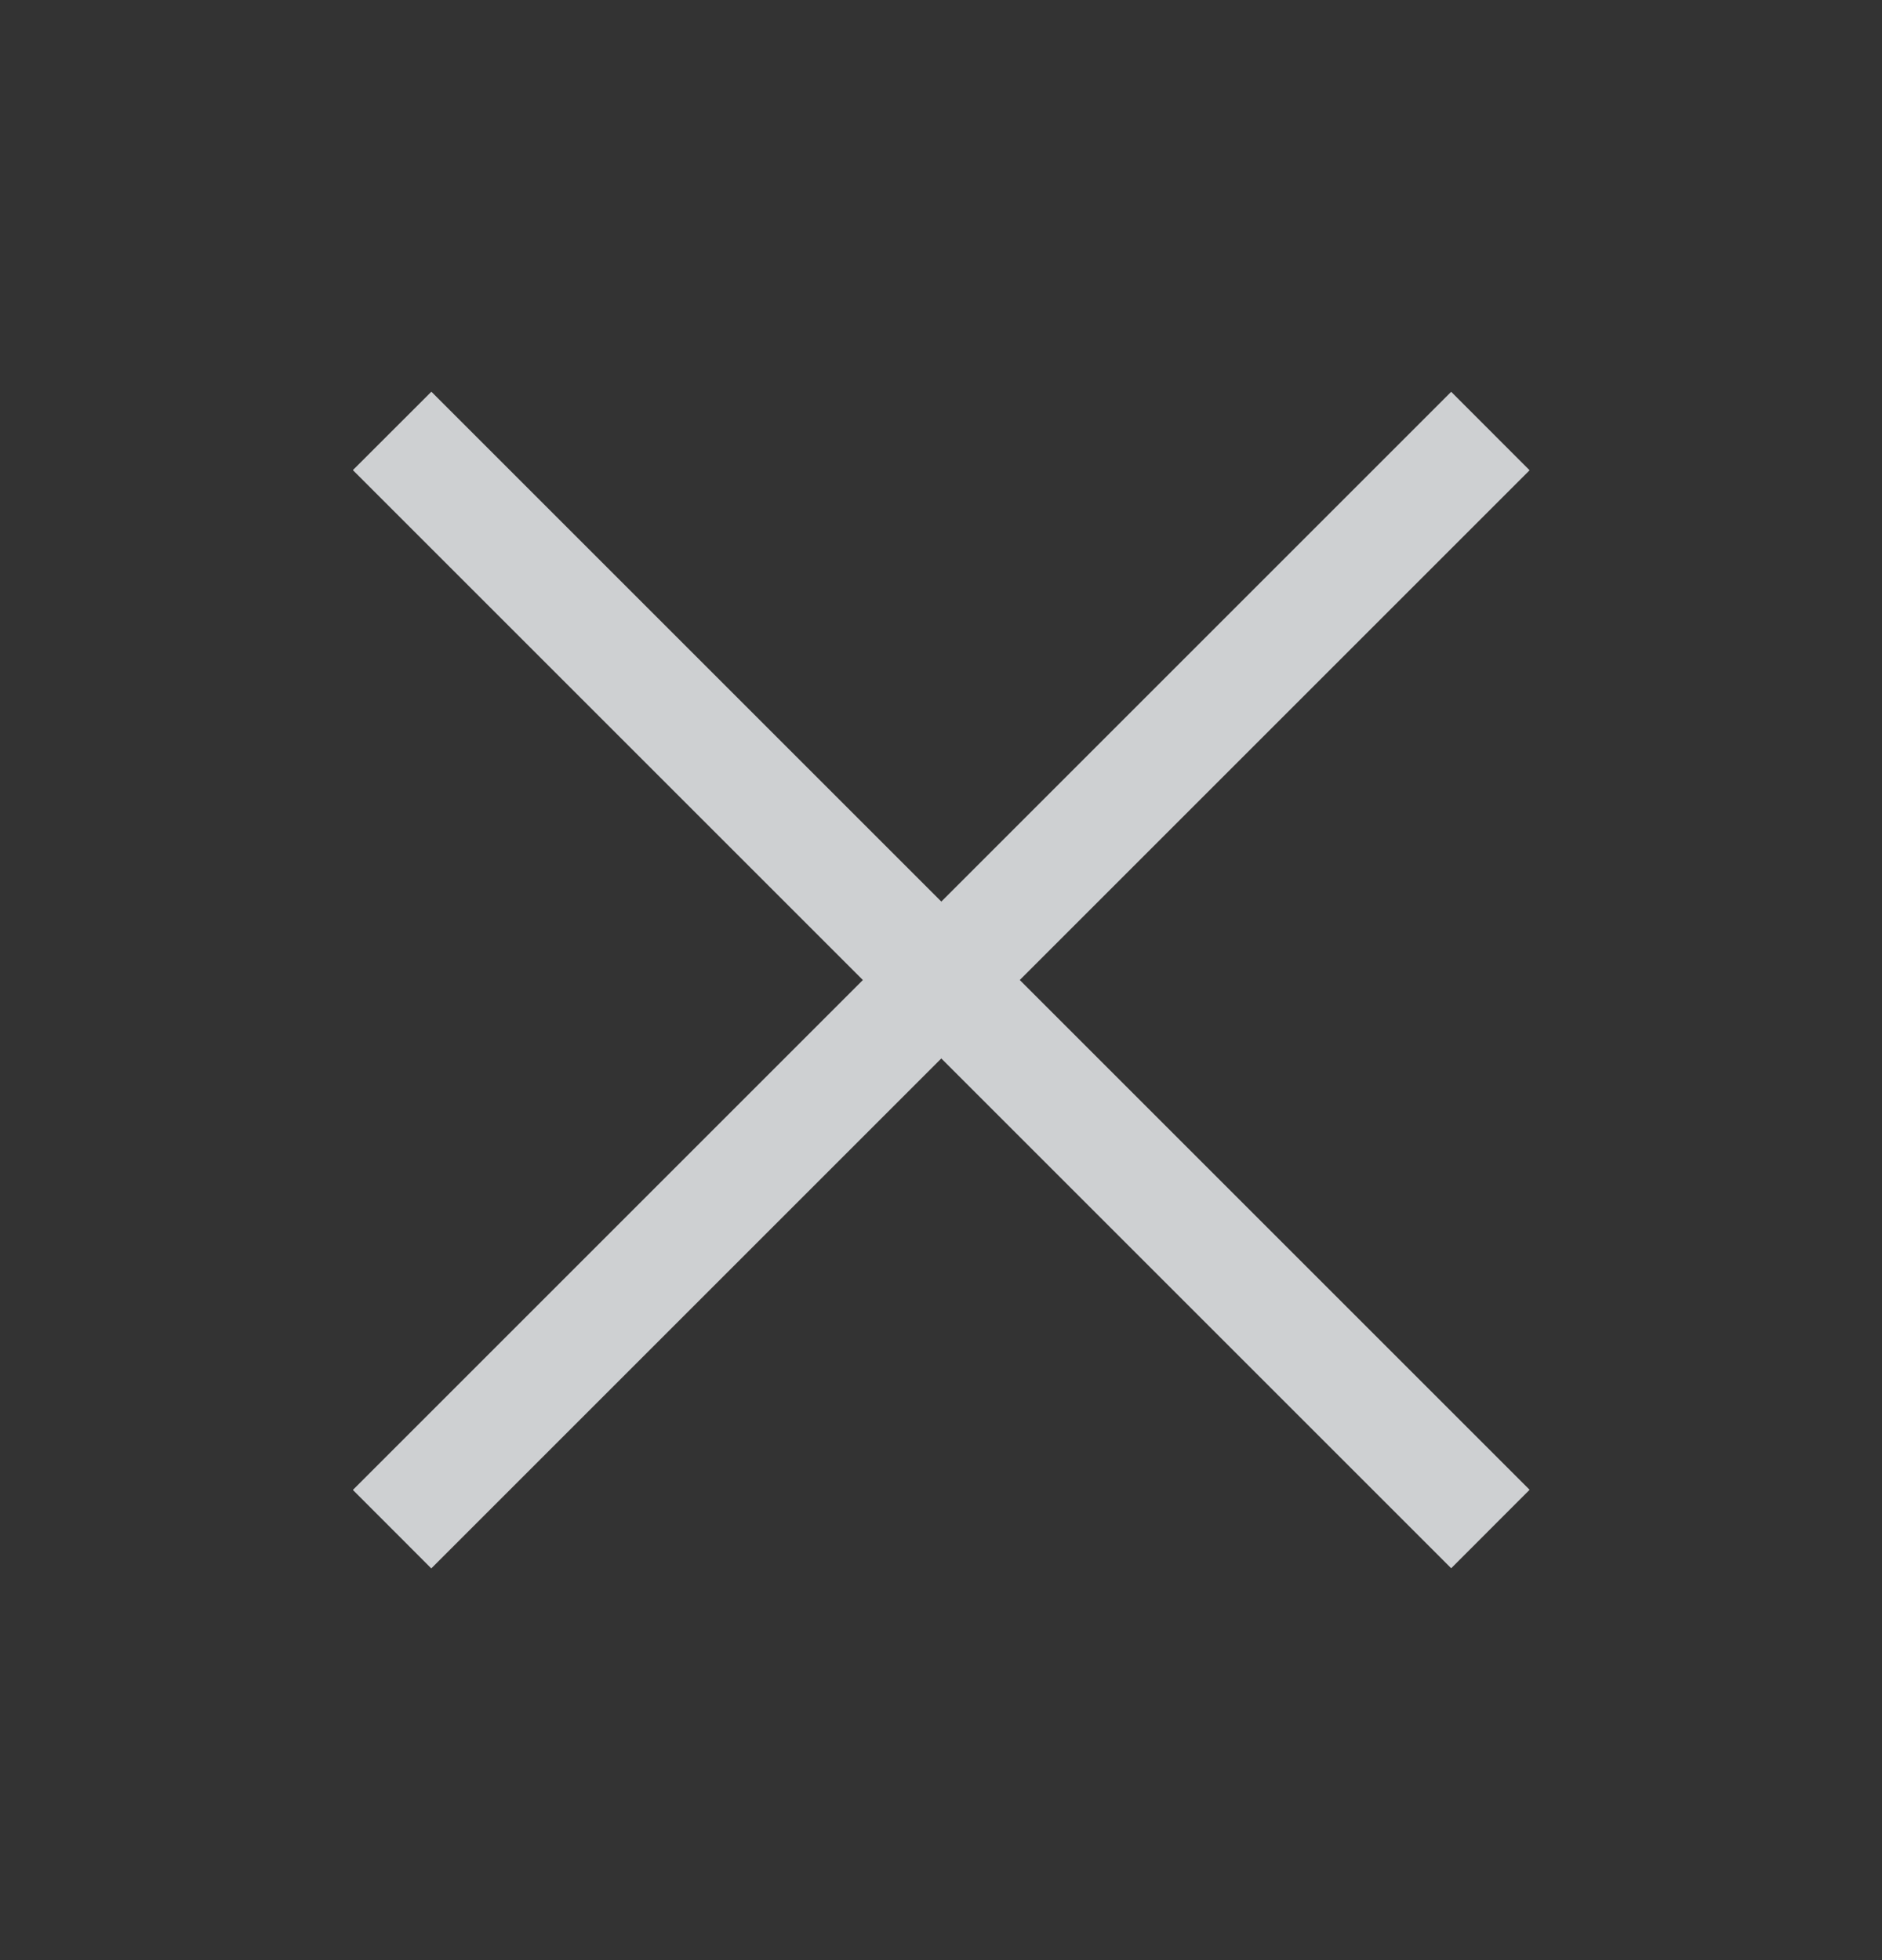 <svg width="24" height="25" viewBox="0 0 24 25" fill="none" xmlns="http://www.w3.org/2000/svg">
<rect x="0" y="0" width="24" height="25" fill="#333333" stroke="none"/>
<g id="close_line_bk_24" opacity="0.8">
<g id="Vector">
<path d="M5.501 4.996L4.5 5.996L18.506 20.002L19.506 19.001L5.501 4.996Z" fill="#F5F7FA"/>
<path d="M4.5 19.003L5.5 20.004L19.506 5.998L18.506 4.997L4.5 19.003Z" fill="#F5F7FA"/>
</g>
</g>
</svg>
